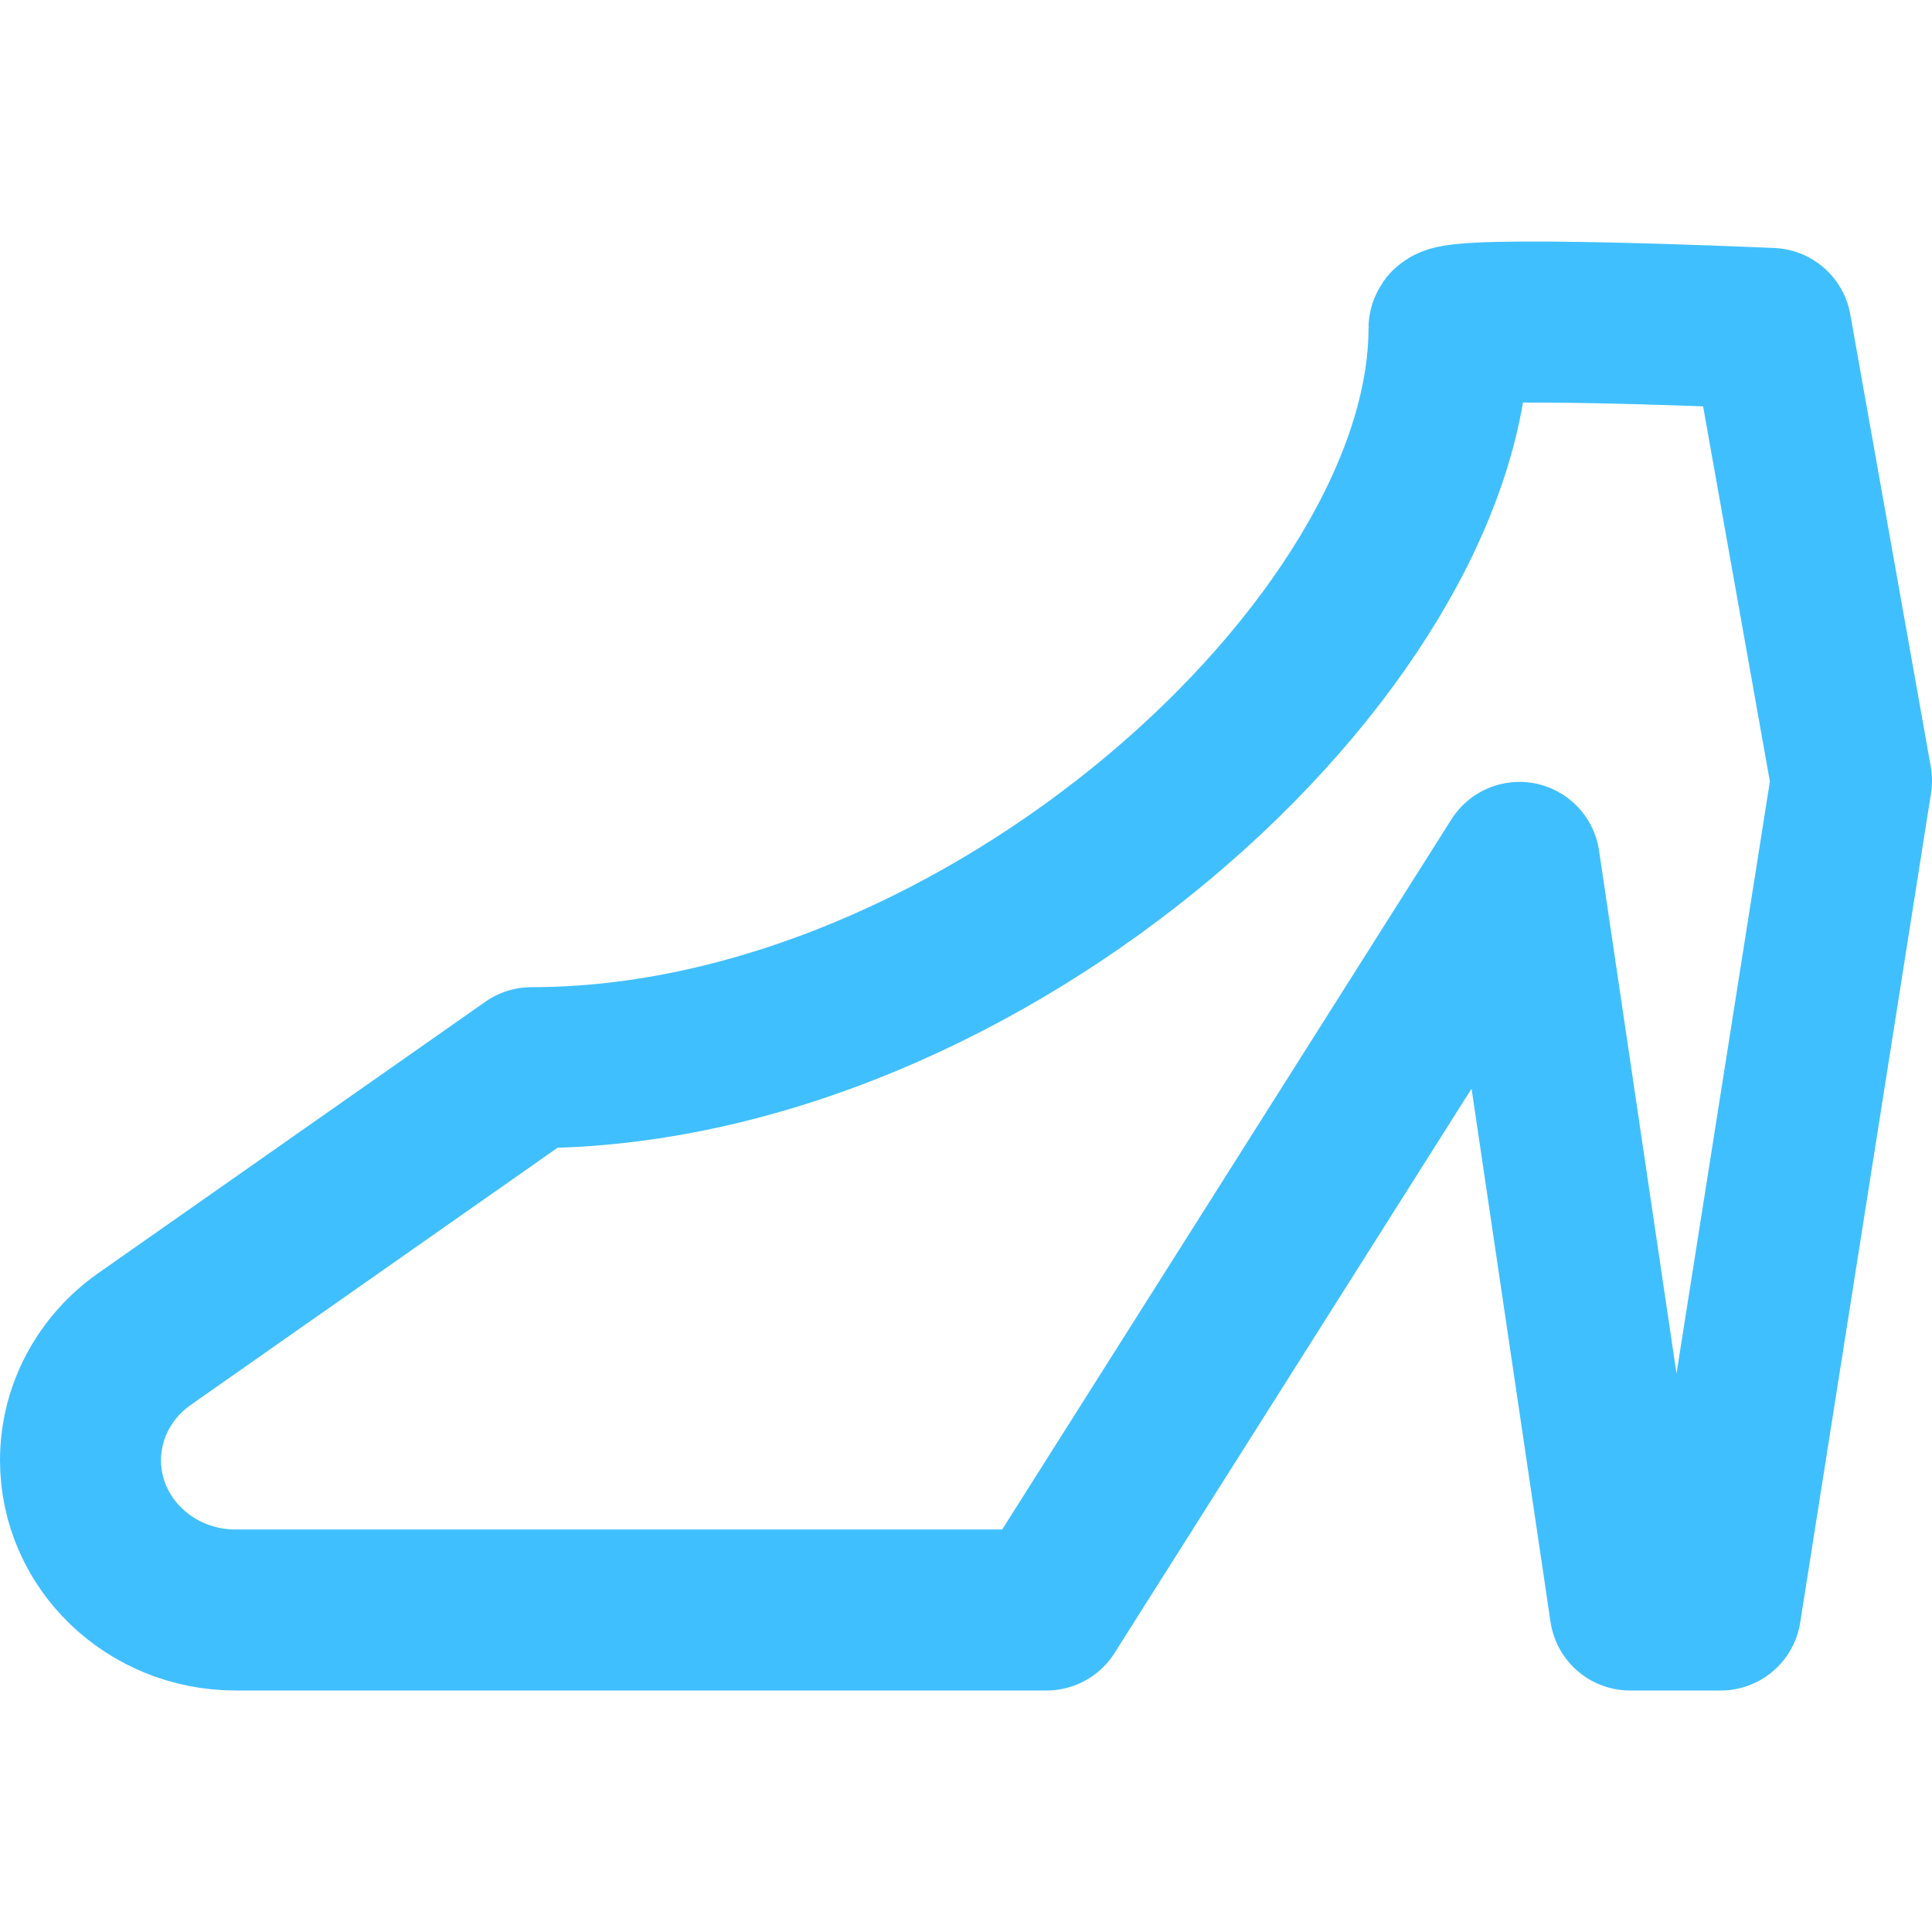 <svg xmlns="http://www.w3.org/2000/svg" width="24" height="24" viewBox="0 0 24 24" fill="none">
<path d="M18 4.08C18 3.901 22 4.08 22 4.08L23 9.698L21.375 20H20.25L18.875 10.713L13 20H2.929C1.863 20.001 1 19.167 1 18.14C1 17.544 1.296 16.984 1.795 16.634L6.603 13.263C12.206 13.263 18 8.015 18 4.08Z" stroke="#40BFFF" stroke-width="2" stroke-linecap="round" stroke-linejoin="round"/>
</svg>